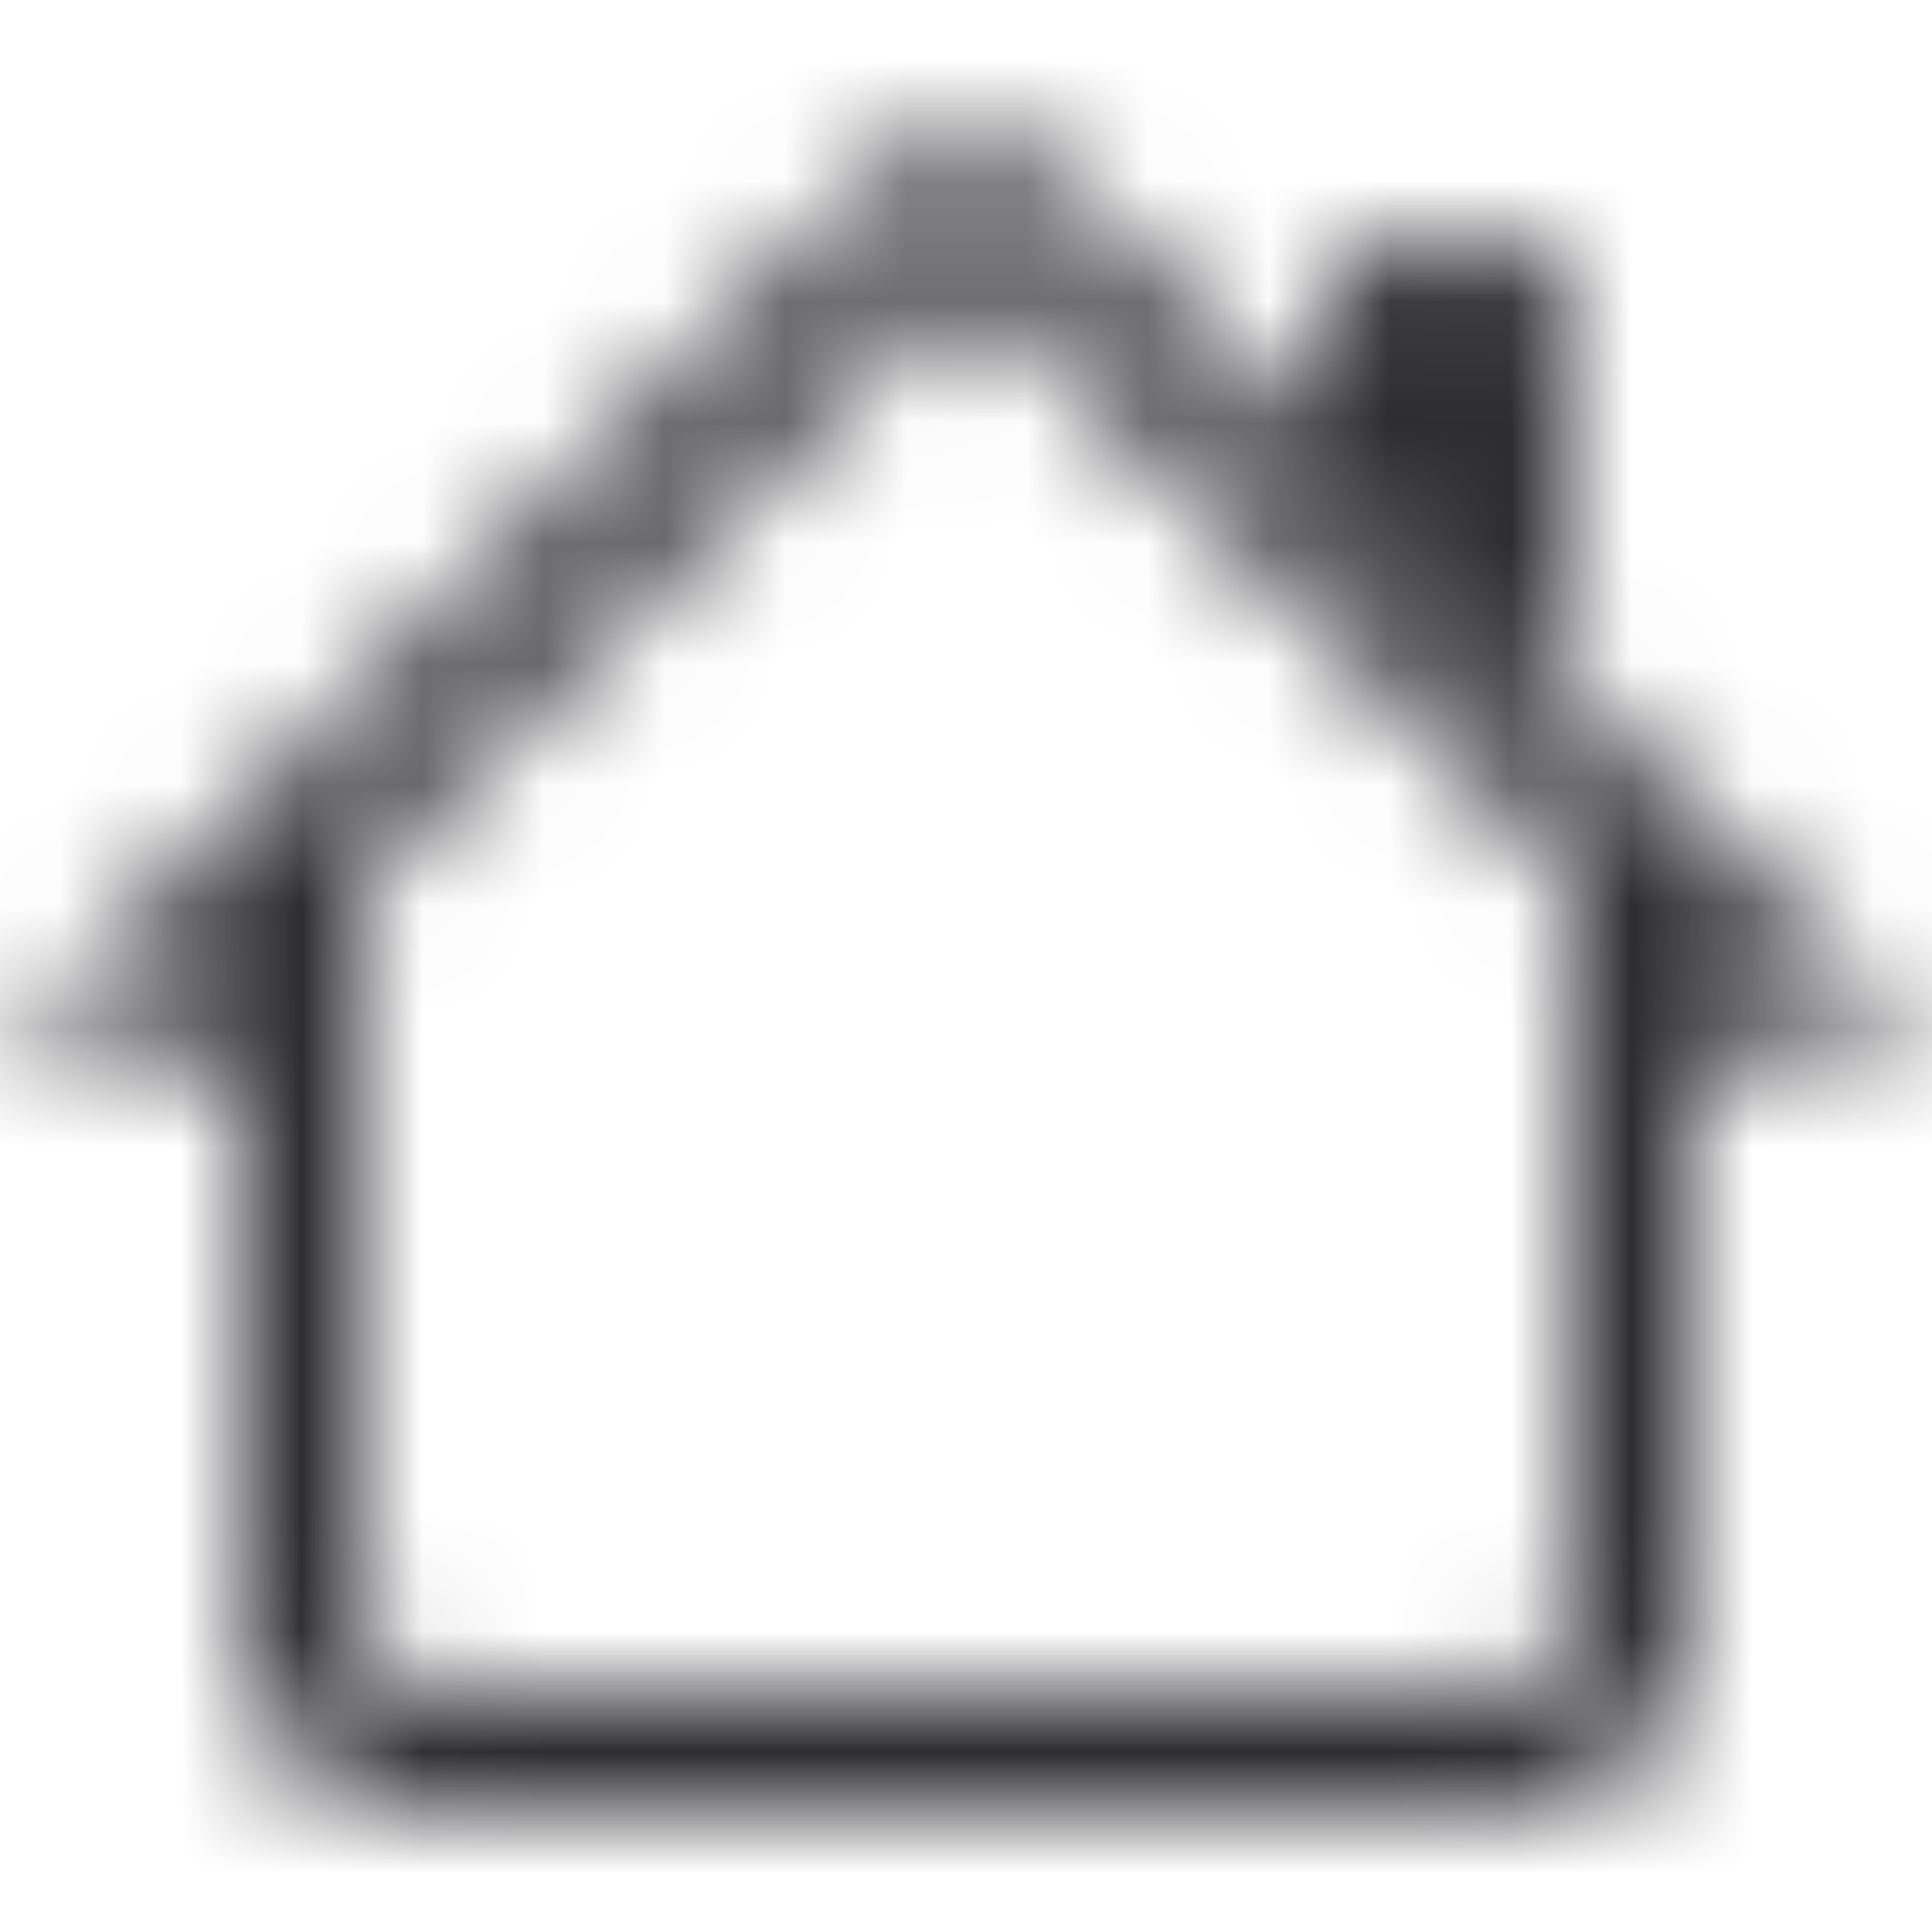 <svg width="16" height="16" viewBox="0 0 16 16" fill="none" xmlns="http://www.w3.org/2000/svg">
<mask id="mask0_2510_21072" style="mask-type:alpha" maskUnits="userSpaceOnUse" x="0" y="0" width="16" height="16">
<path fill-rule="evenodd" clip-rule="evenodd" d="M2 13.5V7H3V13.5C3 13.776 3.224 14 3.5 14H12.5C12.776 14 13 13.776 13 13.5V7H14V13.5C14 14.329 13.328 15 12.5 15H3.5C2.672 15 2 14.329 2 13.5Z" fill="black"/>
<path fill-rule="evenodd" clip-rule="evenodd" d="M13 2.5V6L11 4V2.5C11 2.224 11.224 2 11.5 2H12.5C12.776 2 13 2.224 13 2.5Z" fill="black"/>
<path fill-rule="evenodd" clip-rule="evenodd" d="M7.293 1.5C7.683 1.11 8.317 1.11 8.707 1.5L15.354 8.146C15.549 8.342 15.549 8.658 15.354 8.854C15.158 9.049 14.842 9.049 14.646 8.854L8 2.207L1.354 8.854C1.158 9.049 0.842 9.049 0.646 8.854C0.451 8.658 0.451 8.342 0.646 8.146L7.293 1.5Z" fill="black"/>
</mask>
<g mask="url(#mask0_2510_21072)">
<rect width="16" height="16" fill="#2C2C31"/>
</g>
</svg>

